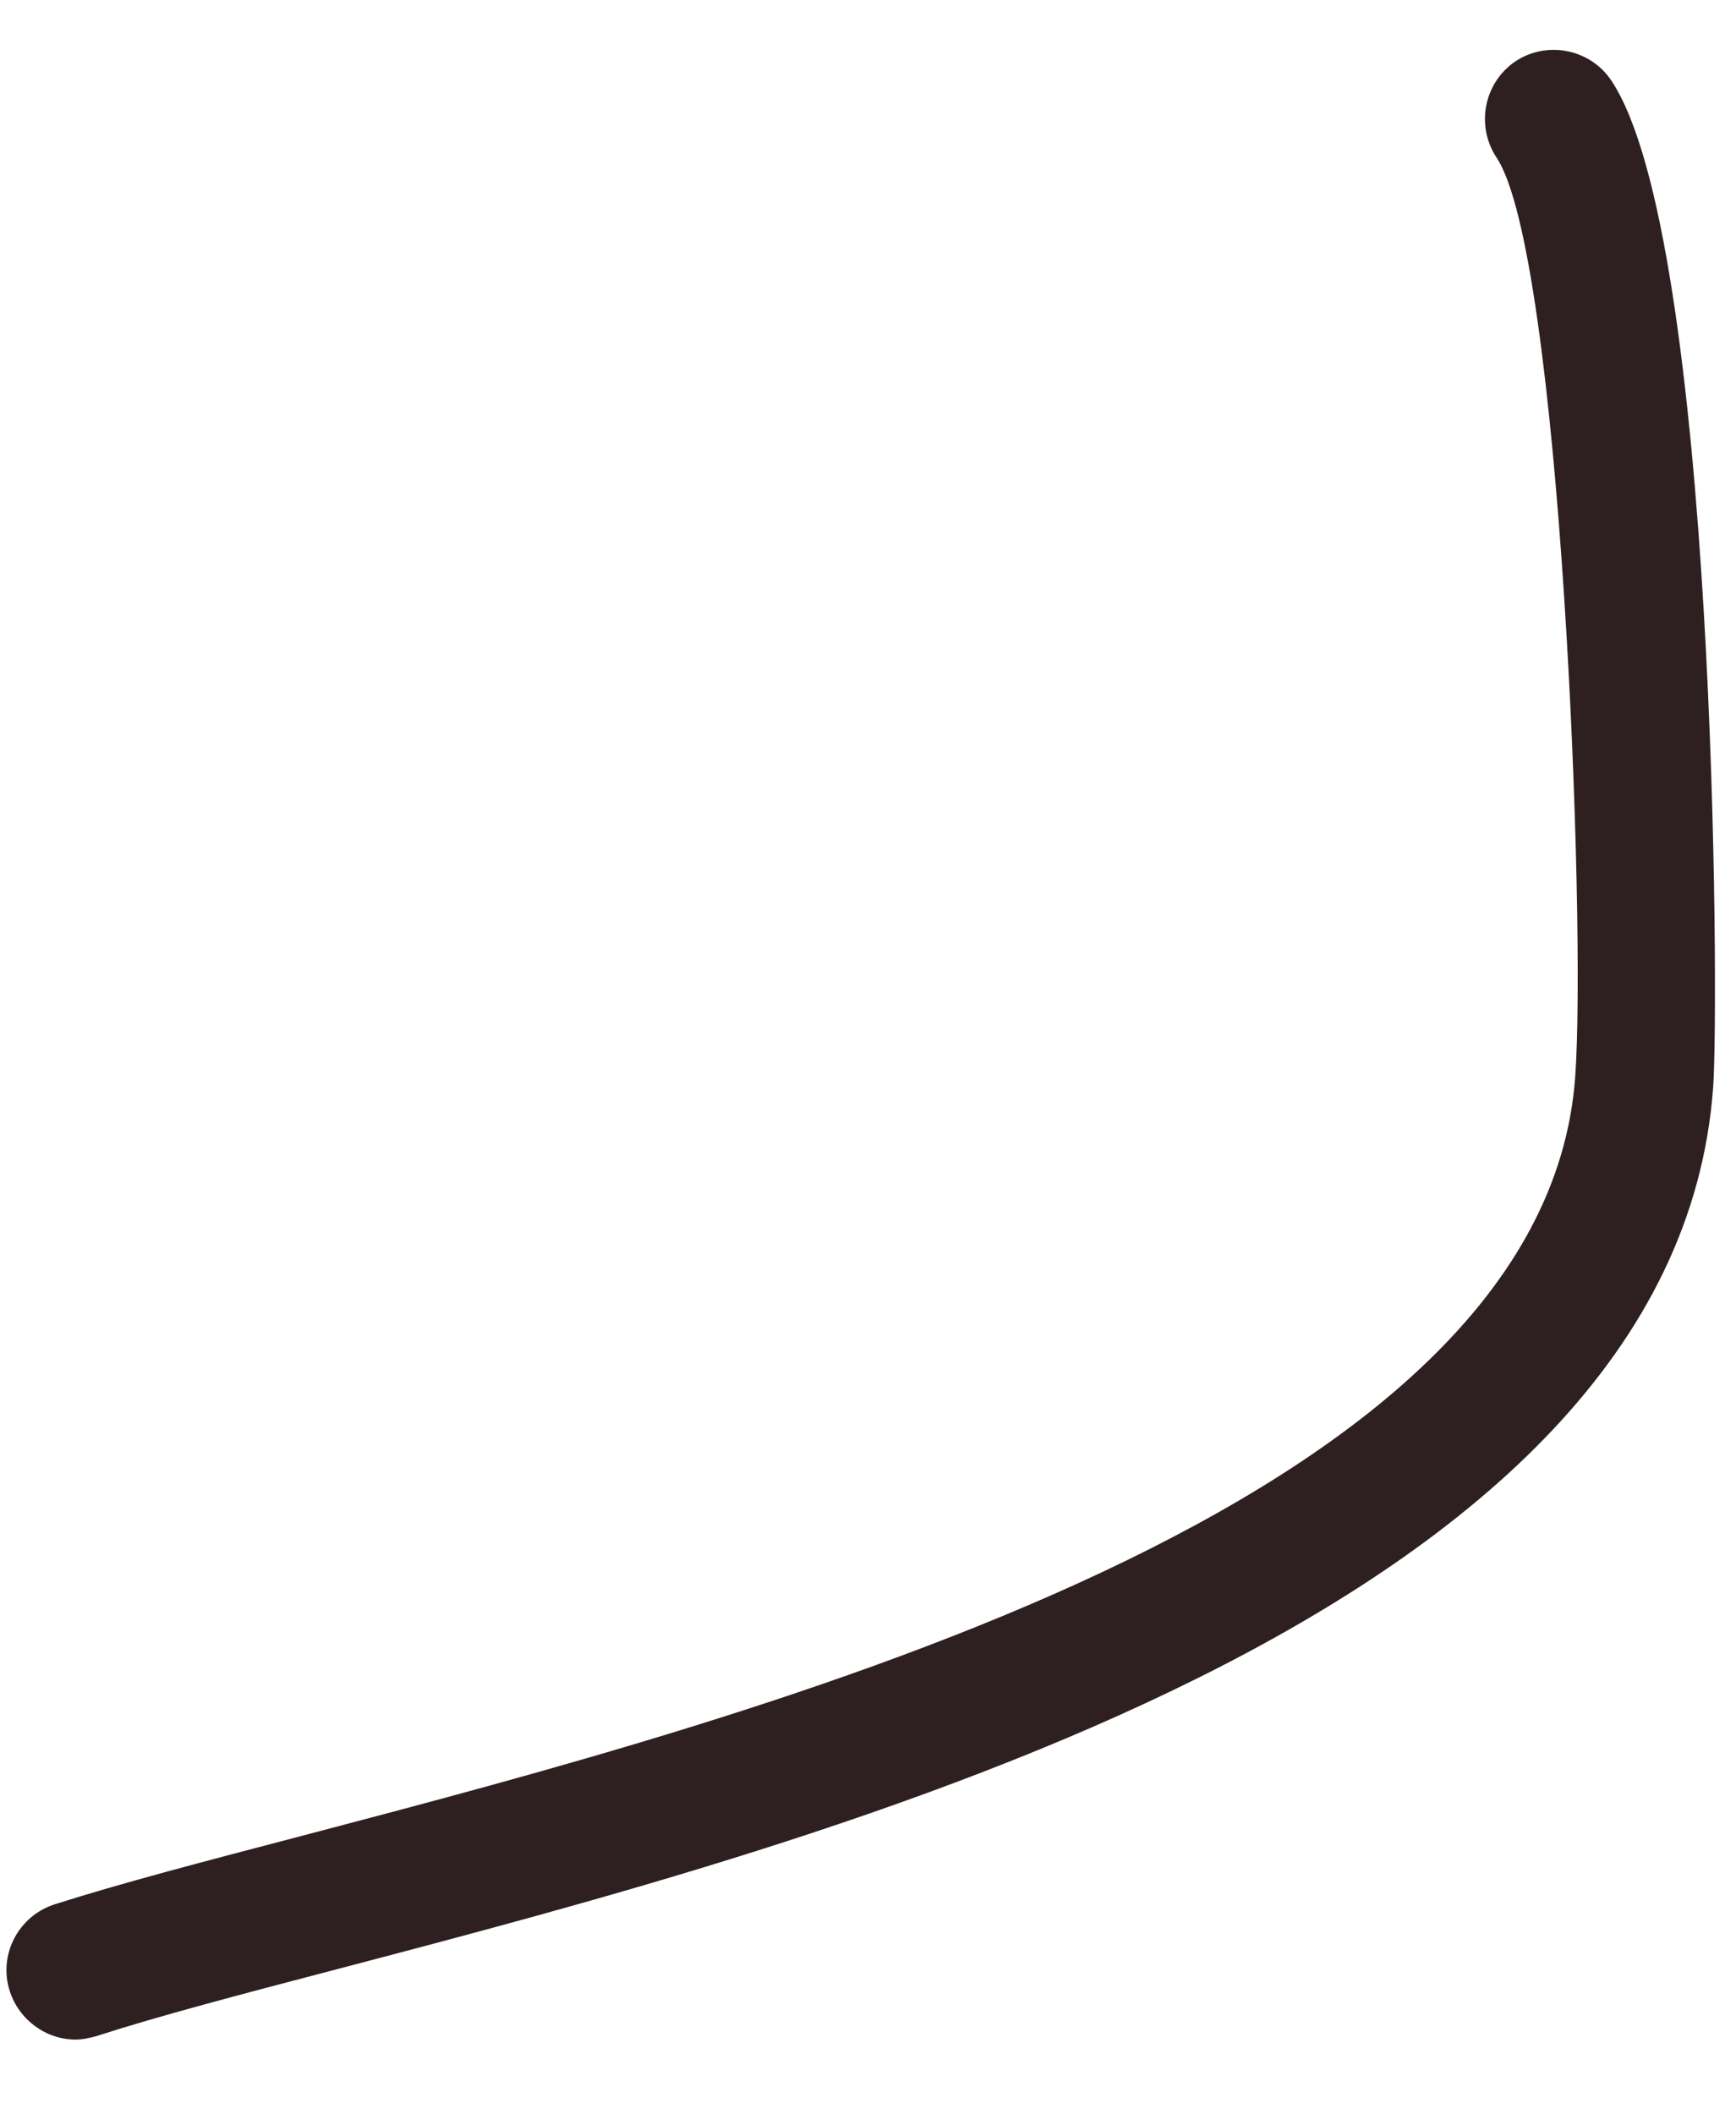 <svg width="23" height="28" viewBox="0 0 23 28" fill="none" xmlns="http://www.w3.org/2000/svg">
<path d="M1 27.01C0.615 27.01 0.255 26.755 0.13 26.37C-0.026 25.891 0.24 25.375 0.724 25.219C1.589 24.943 2.703 24.651 4 24.312C10.156 22.693 20.464 19.984 20.87 14.255C21.016 12.229 20.677 3.359 19.828 2.088C19.547 1.661 19.662 1.094 20.078 0.812C20.495 0.536 21.068 0.646 21.349 1.068C22.734 3.146 22.776 13.255 22.698 14.391C22.193 21.422 11.094 24.338 4.464 26.078C3.193 26.411 2.099 26.698 1.281 26.963C1.188 26.989 1.094 27.01 1 27.01Z" fill="#2E2020"/>
</svg>
